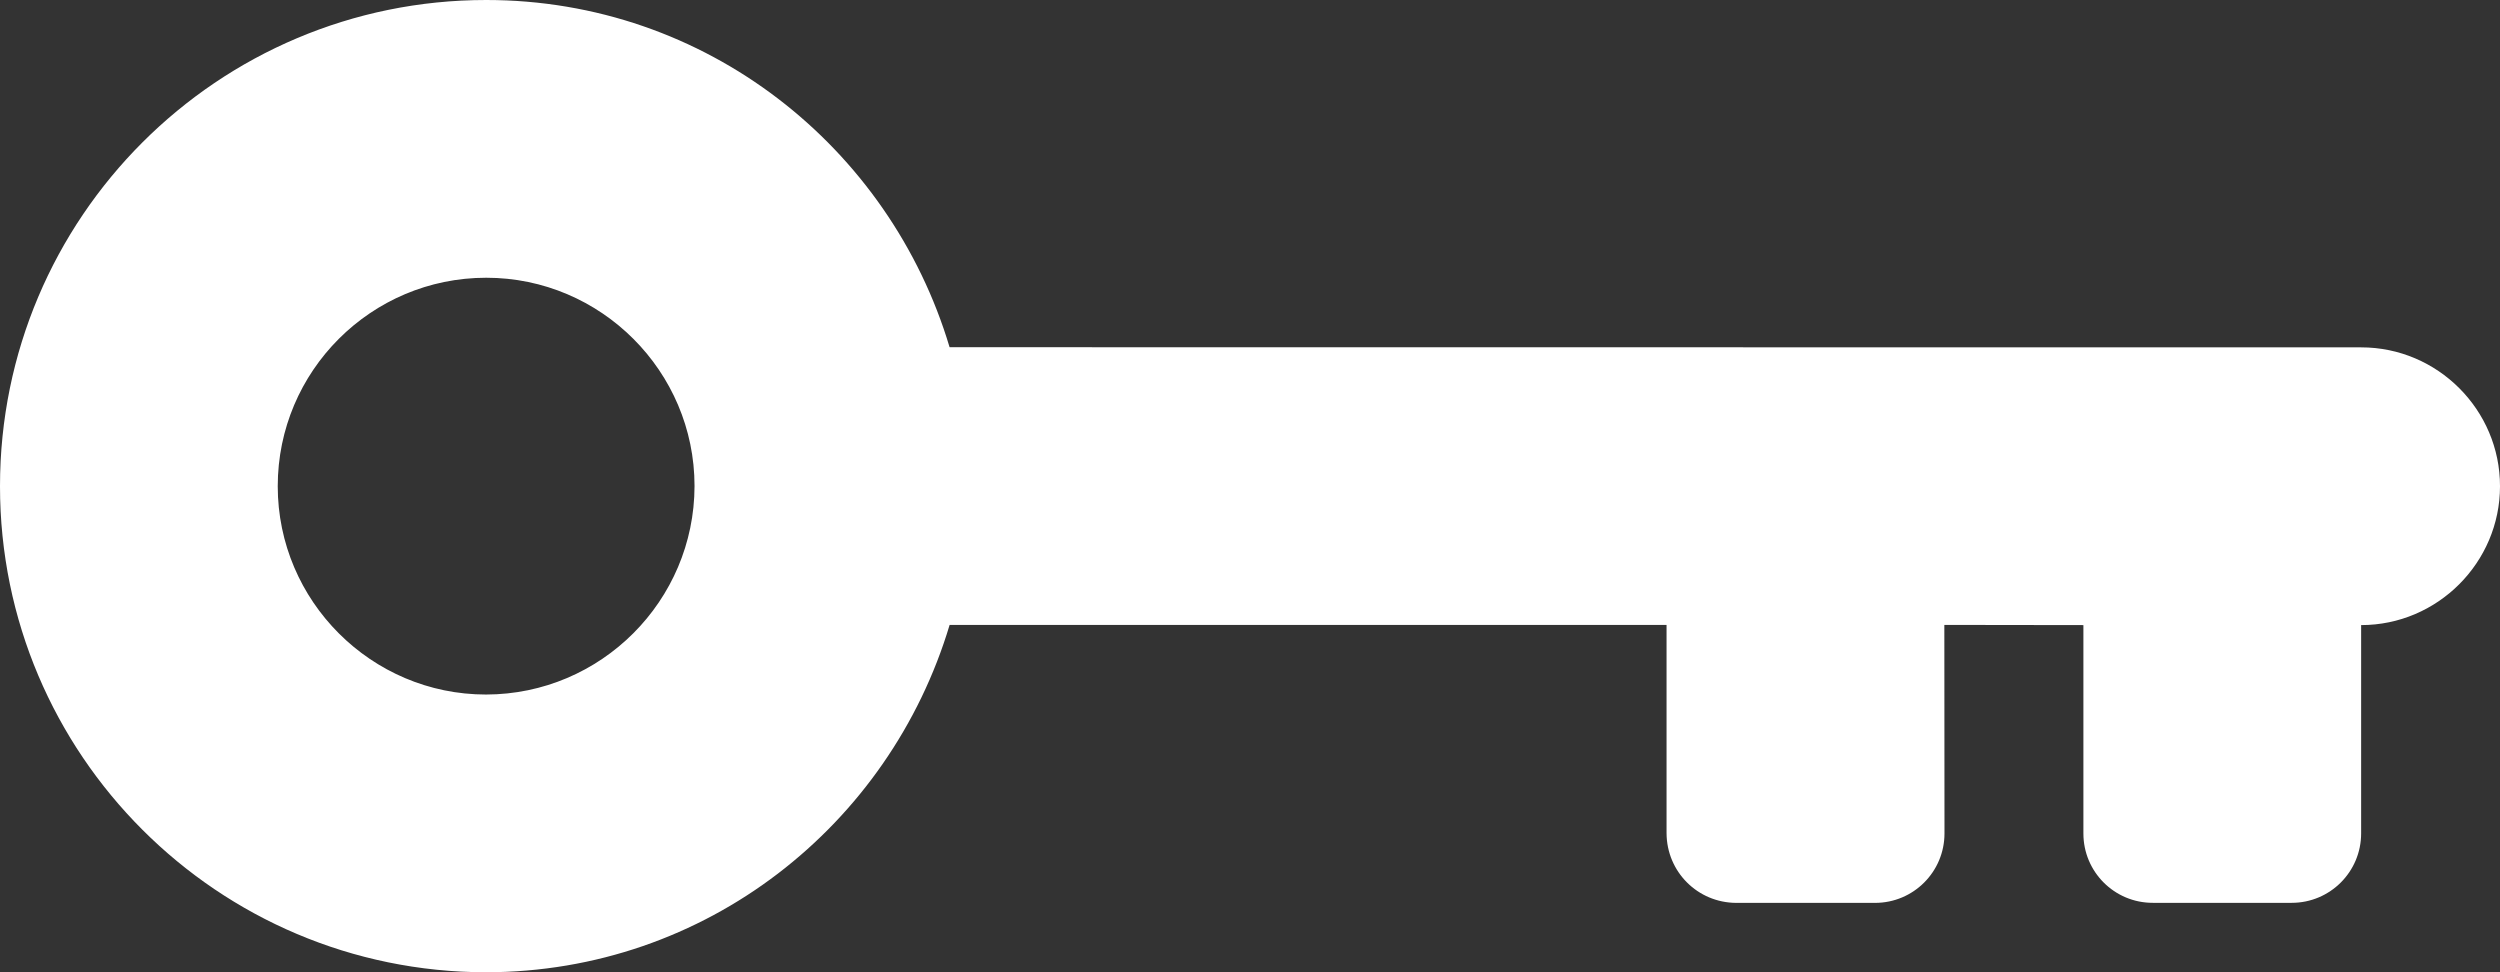<?xml version="1.0" encoding="UTF-8" standalone="no"?>
<svg
   xmlns:dc="http://purl.org/dc/elements/1.1/"
   xmlns:cc="http://creativecommons.org/ns#"
   xmlns:rdf="http://www.w3.org/1999/02/22-rdf-syntax-ns#"
   xmlns:svg="http://www.w3.org/2000/svg"
   xmlns="http://www.w3.org/2000/svg"
   xml:space="preserve"
   enable-background="new 0 0 512 512"
   viewBox="0 0 576.028 224.021"
   height="224.021"
   width="576.028"
   y="0px"
   x="0px"
   id="Layer_1"
   version="1.1"><rect x="0" y="0" width="576.028" height="224.021" fill="#333333" stroke="none"/><defs
     id="defs7" /><path
     style="fill:#ffffff"
     id="path3"
     d="m 383.992,191.992 0,-47.996 -165.187,-0.011 c -13.833,46.183 -56.127,79.991 -106.818,80.035 C 50.16,223.977 -6.9999267e-4,173.816 0,112.033 0,50.161 50.161,0 112.033,0 c 50.647,0 92.963,33.875 106.763,80.003 l 325.236,0.033 c 17.601,-0.011 32.008,14.397 31.997,31.997 0,17.59 -14.407,31.997 -31.997,31.997 l 0,47.996 c 0,8.839 -7.159,15.998 -15.998,15.998 l -31.997,0 c -8.85,0.011 -16.01,-7.148 -15.998,-15.998 l -7.1e-4,-47.995 -32.041,-0.044 0.033,48.05 c 0,8.839 -7.159,15.998 -15.998,15.998 l -31.997,0 c -8.883,-0.044 -15.998,-7.159 -16.042,-16.042 z M 112.033,63.995 c -26.517,0 -48.039,21.523 -48.039,48.039 0,26.429 21.567,47.996 47.995,47.995 26.473,-0.044 47.996,-21.567 48.039,-48.039 0,-26.429 -21.567,-47.996 -47.995,-47.995 z" /></svg>